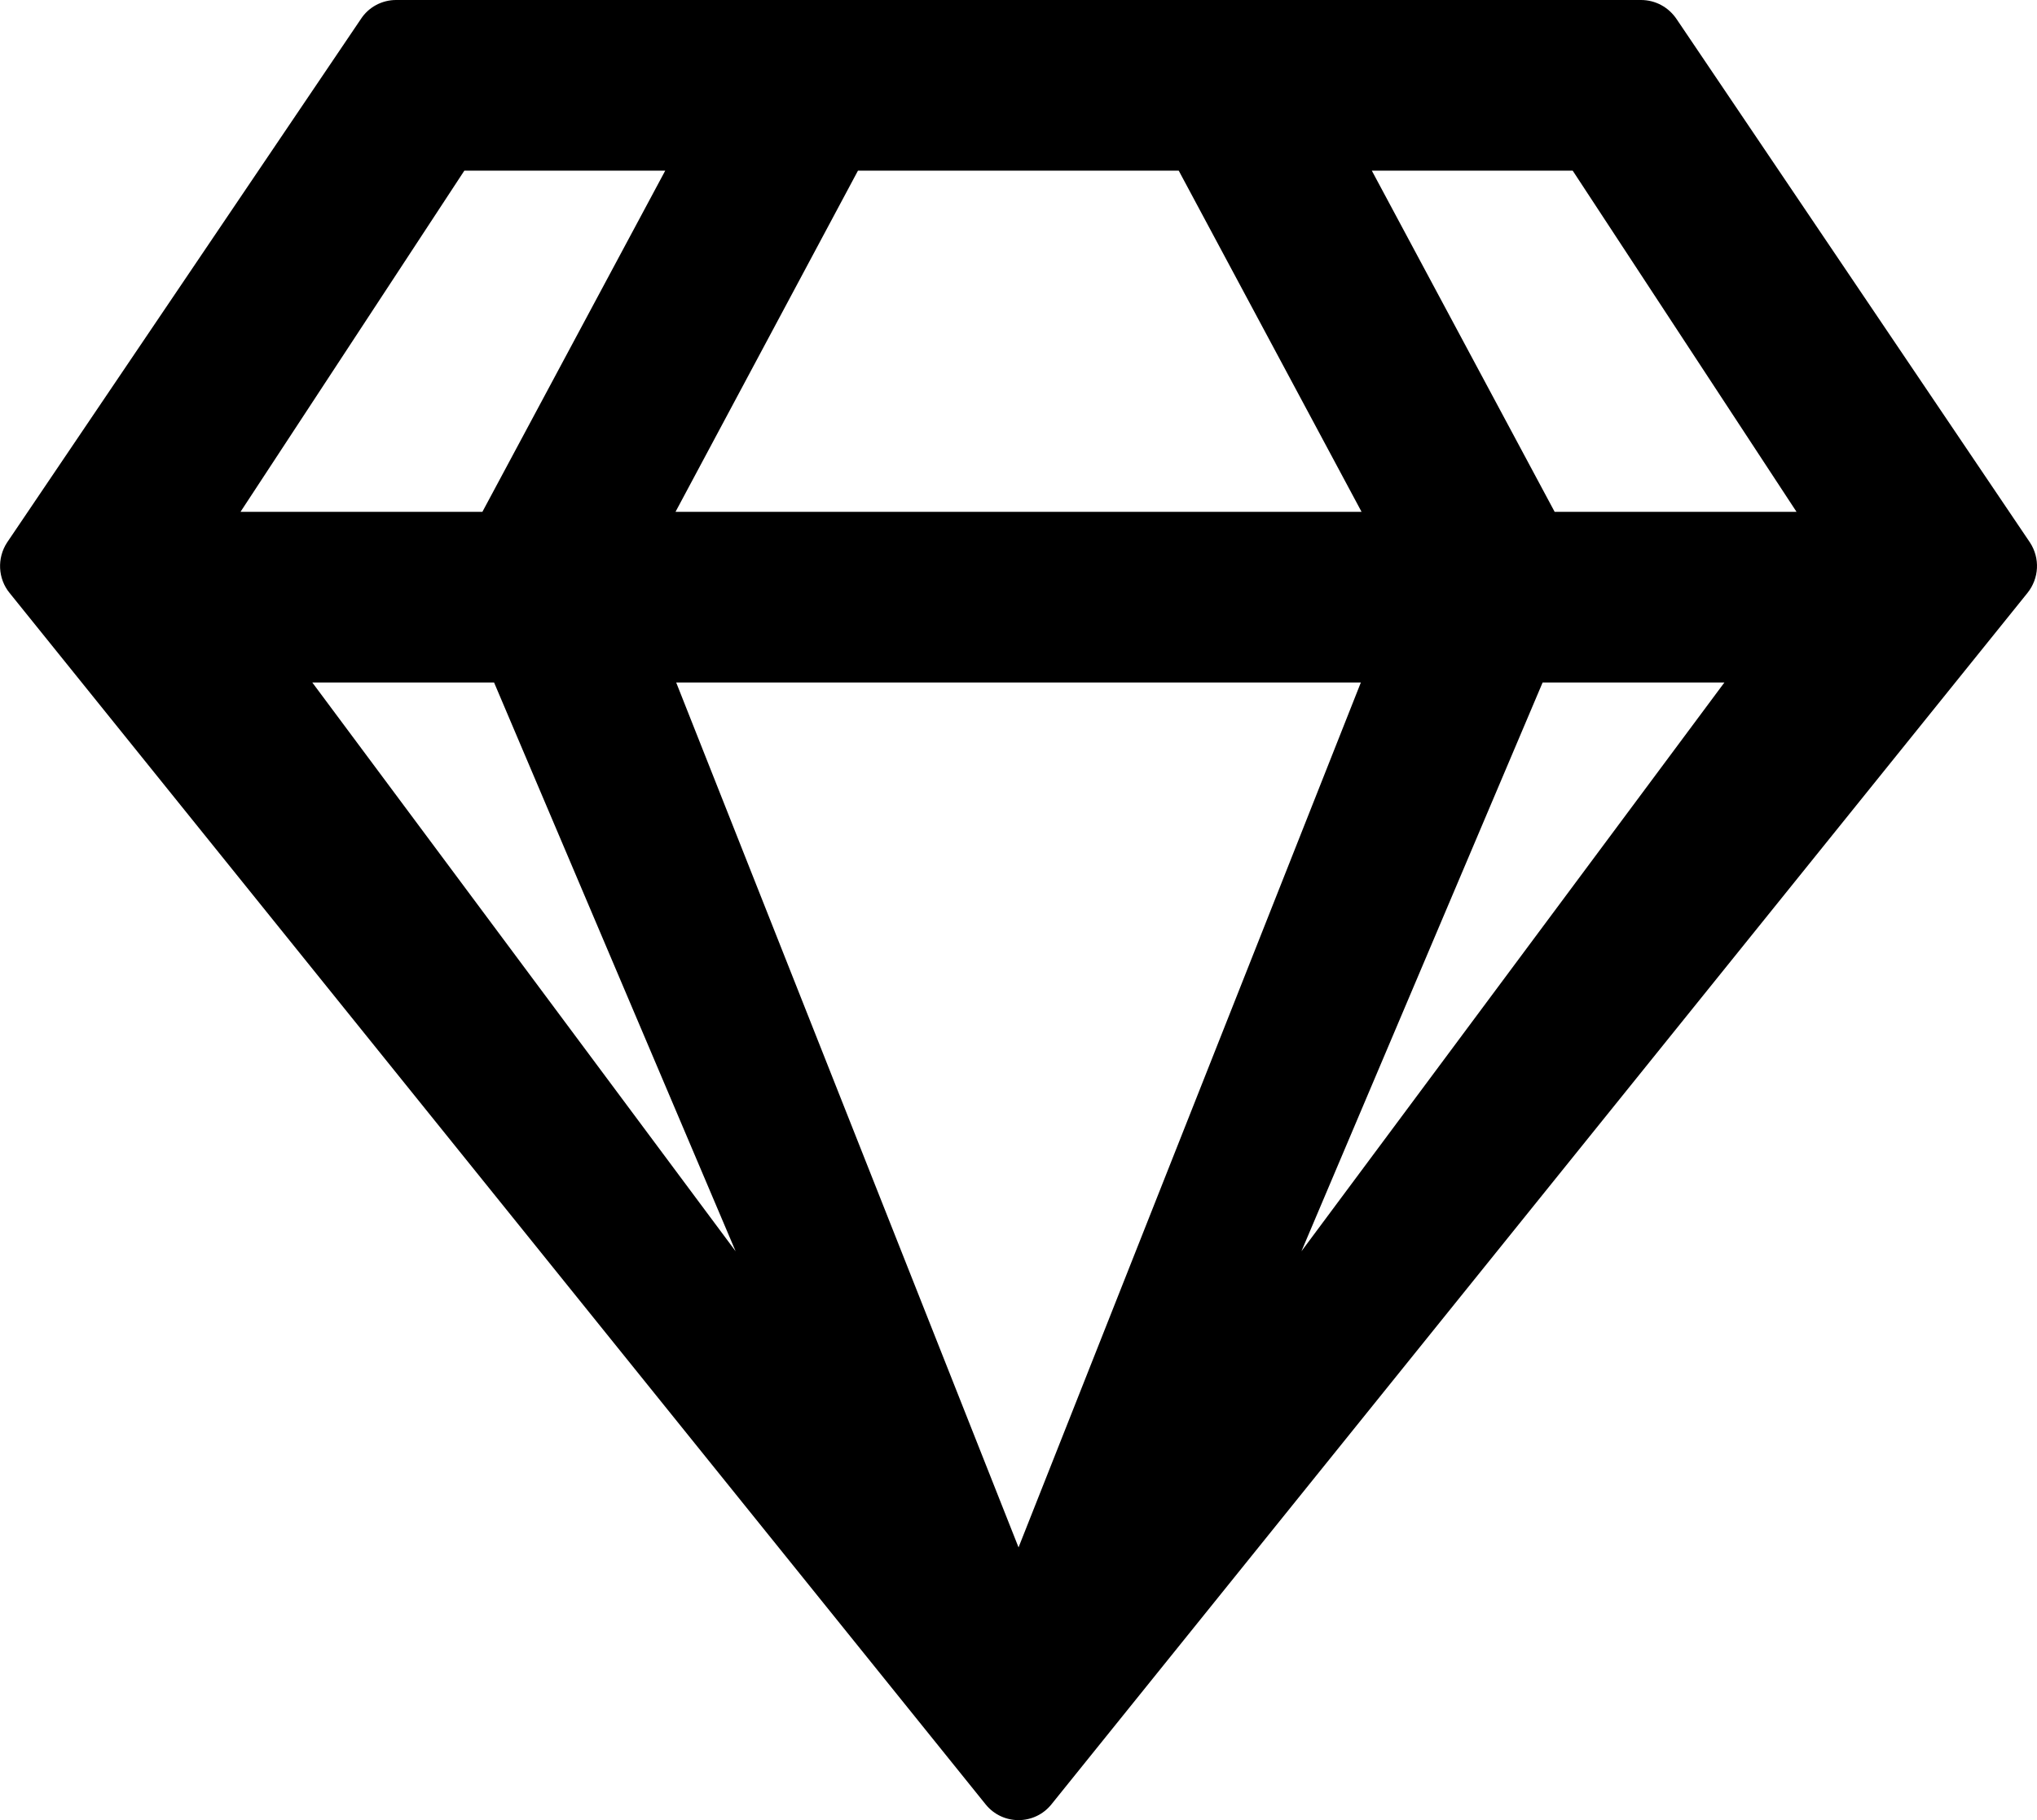 <svg width="47" height="42" viewBox="0 0 47 42" fill="none" xmlns="http://www.w3.org/2000/svg">
<g clip-path="url(#clip0)">
<path d="M37.862 0H9.139C8.813 0 8.503 0.164 8.324 0.443L0.164 12.518C-0.073 12.879 -0.048 13.355 0.221 13.683L22.742 41.639C23.133 42.123 23.868 42.123 24.259 41.639L46.78 13.683C47.05 13.347 47.074 12.879 46.837 12.518L38.686 0.443C38.498 0.164 38.196 0 37.862 0ZM36.287 3.938L41.452 11.812H35.871L31.652 3.938H36.287V3.938ZM19.796 3.938H27.197L31.416 11.812H15.586L19.796 3.938ZM10.714 3.938H15.349L11.13 11.812H5.549L10.714 3.938ZM7.206 15.75H11.4L16.973 28.875L7.206 15.75V15.75ZM15.602 15.75H31.399L23.501 35.708L15.602 15.75V15.75ZM30.028 28.875L35.593 15.75H39.787L30.028 28.875Z" fill="black"/>
</g>
<defs>
<clipPath id="clip0">
<rect width="47" height="42" fill="white"/>
</clipPath>
</defs>
</svg>
